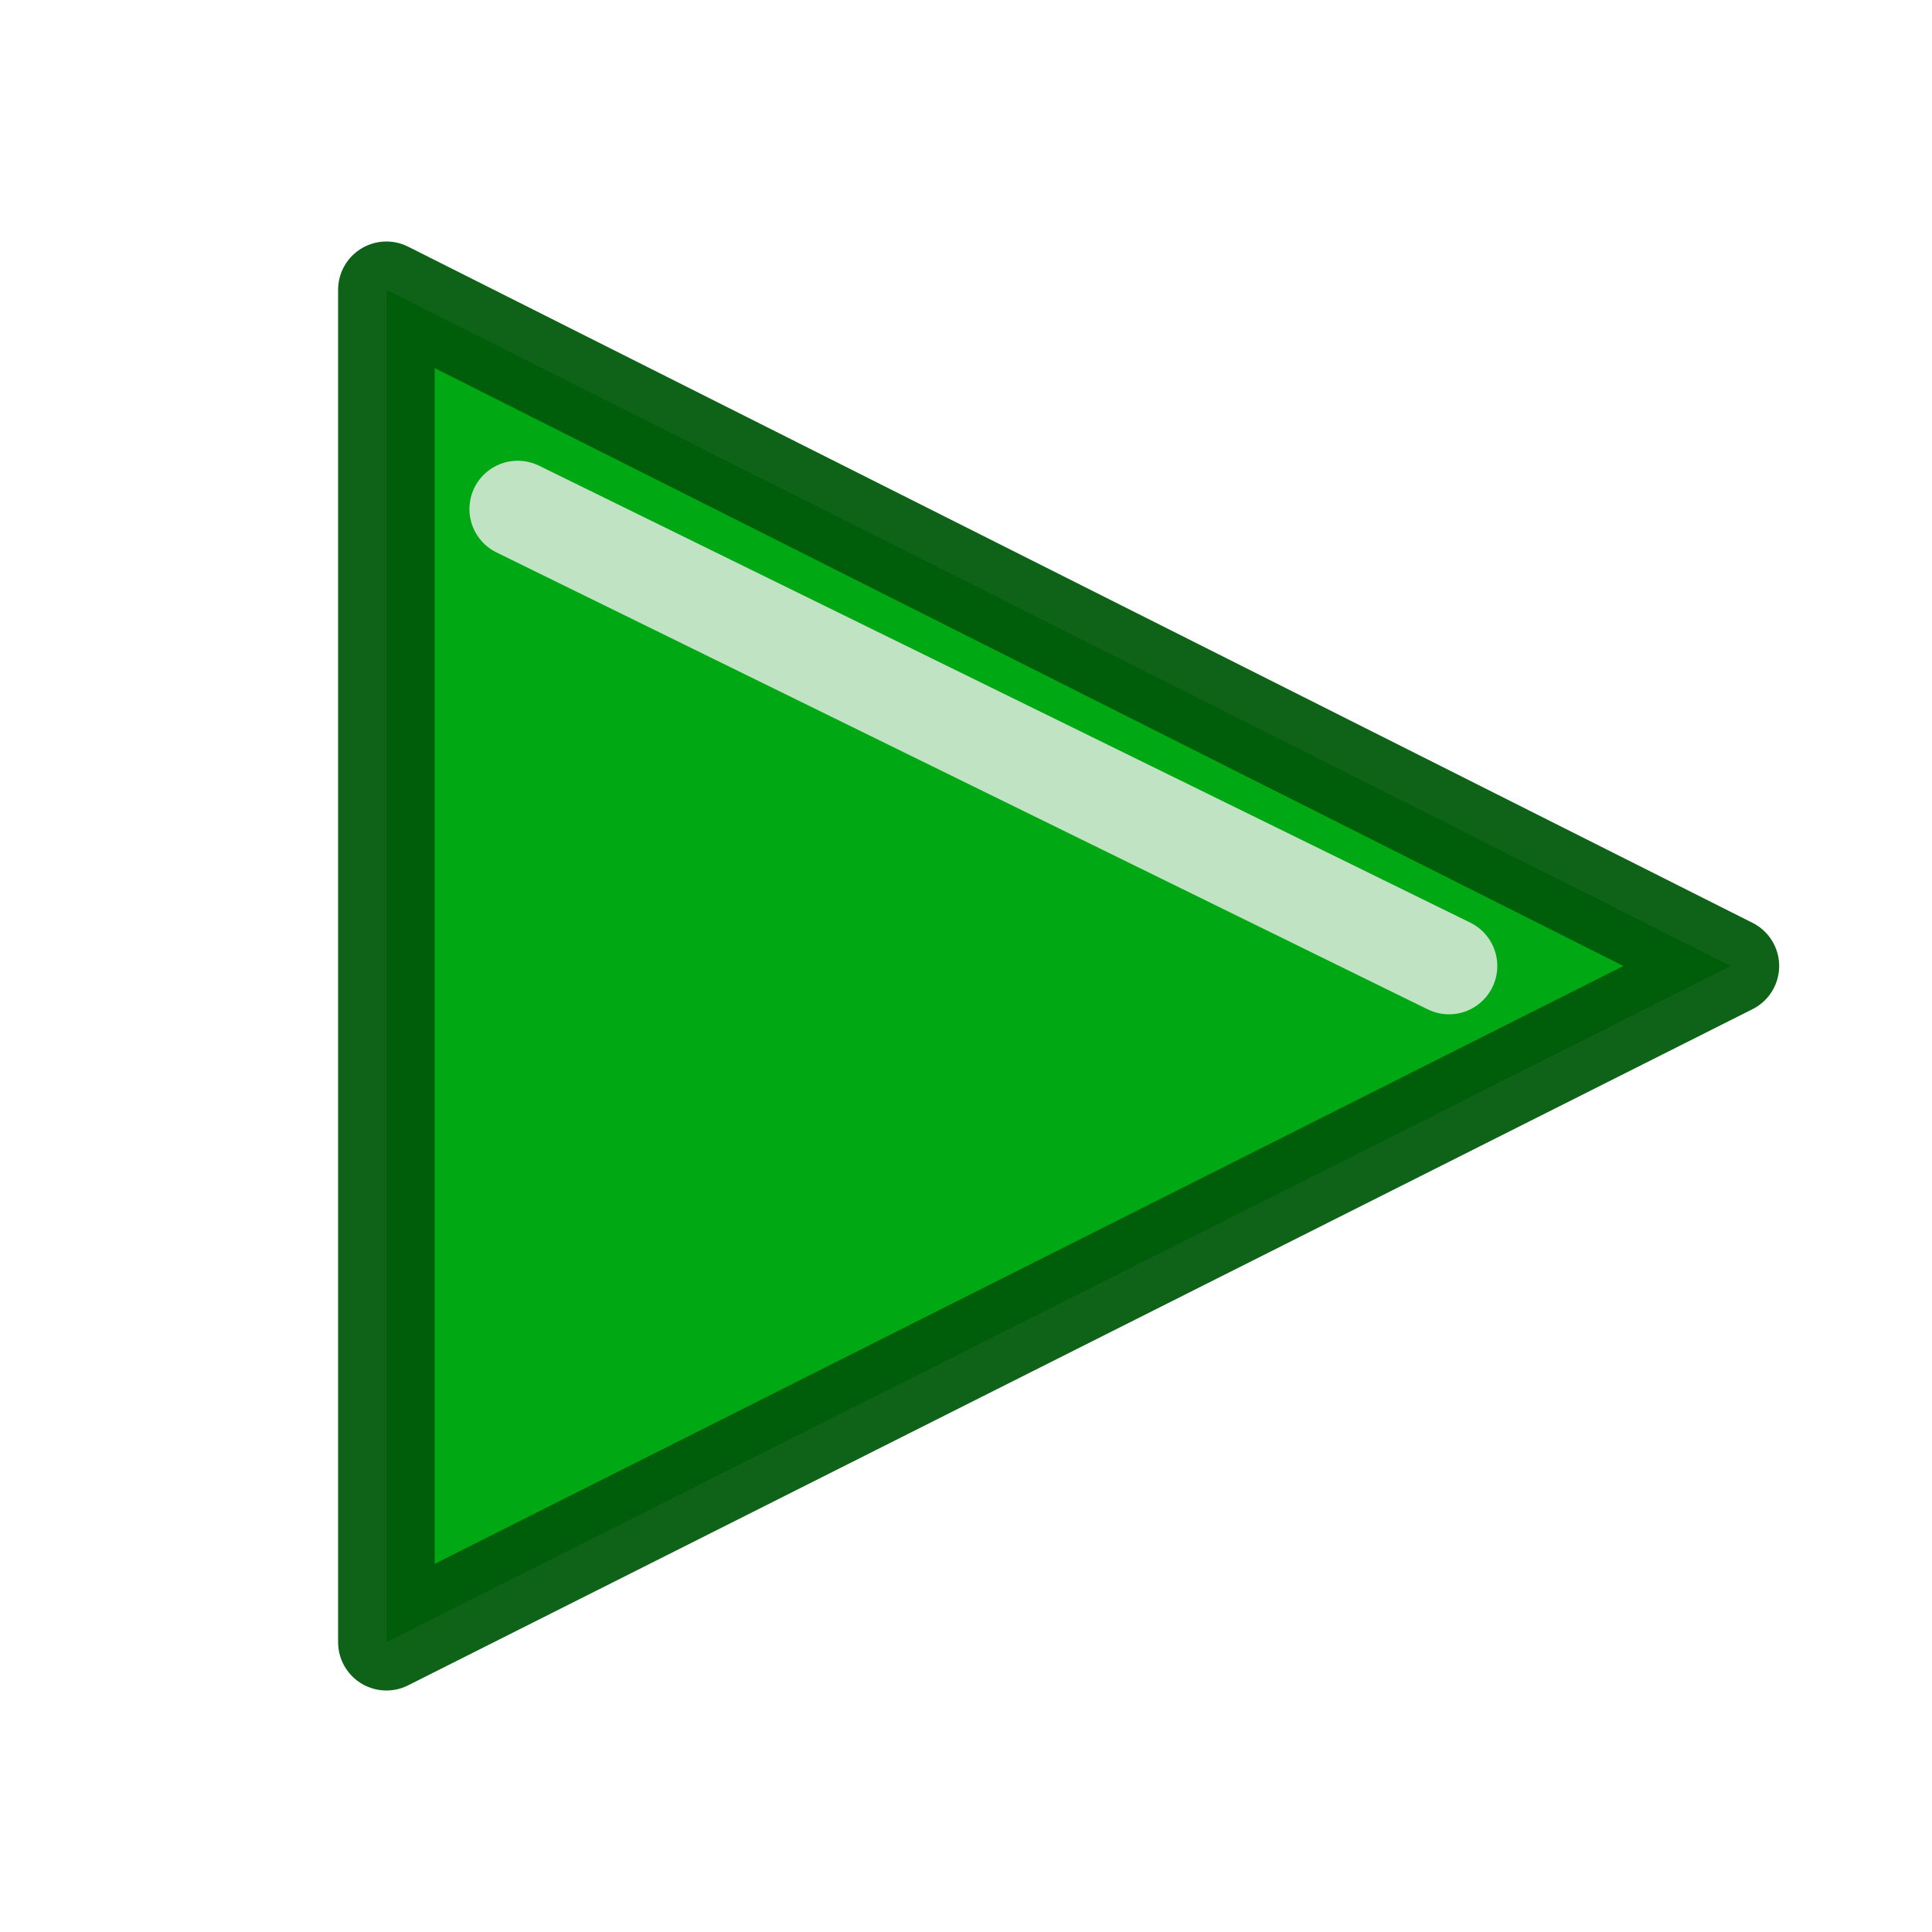 <svg height="100" viewBox="0 0 100 100" width="100" xmlns="http://www.w3.org/2000/svg" xmlns:xlink="http://www.w3.org/1999/xlink"><filter id="a" color-interpolation-filters="sRGB" height="1.259" width="1.086" x="-.043" y="-.13"><feGaussianBlur stdDeviation=".81"/></filter><g stroke-width="5"><path d="m20 15 69.589 35-69.589 35z" fill="#00a913" stroke="#00590a" stroke-linejoin="round" stroke-opacity=".941"/><path d="m26.798 26.348 48.202 23.652" fill="none" filter="url(#a)" opacity=".9" stroke="#ecf0ec" stroke-linecap="round"/></g></svg>
